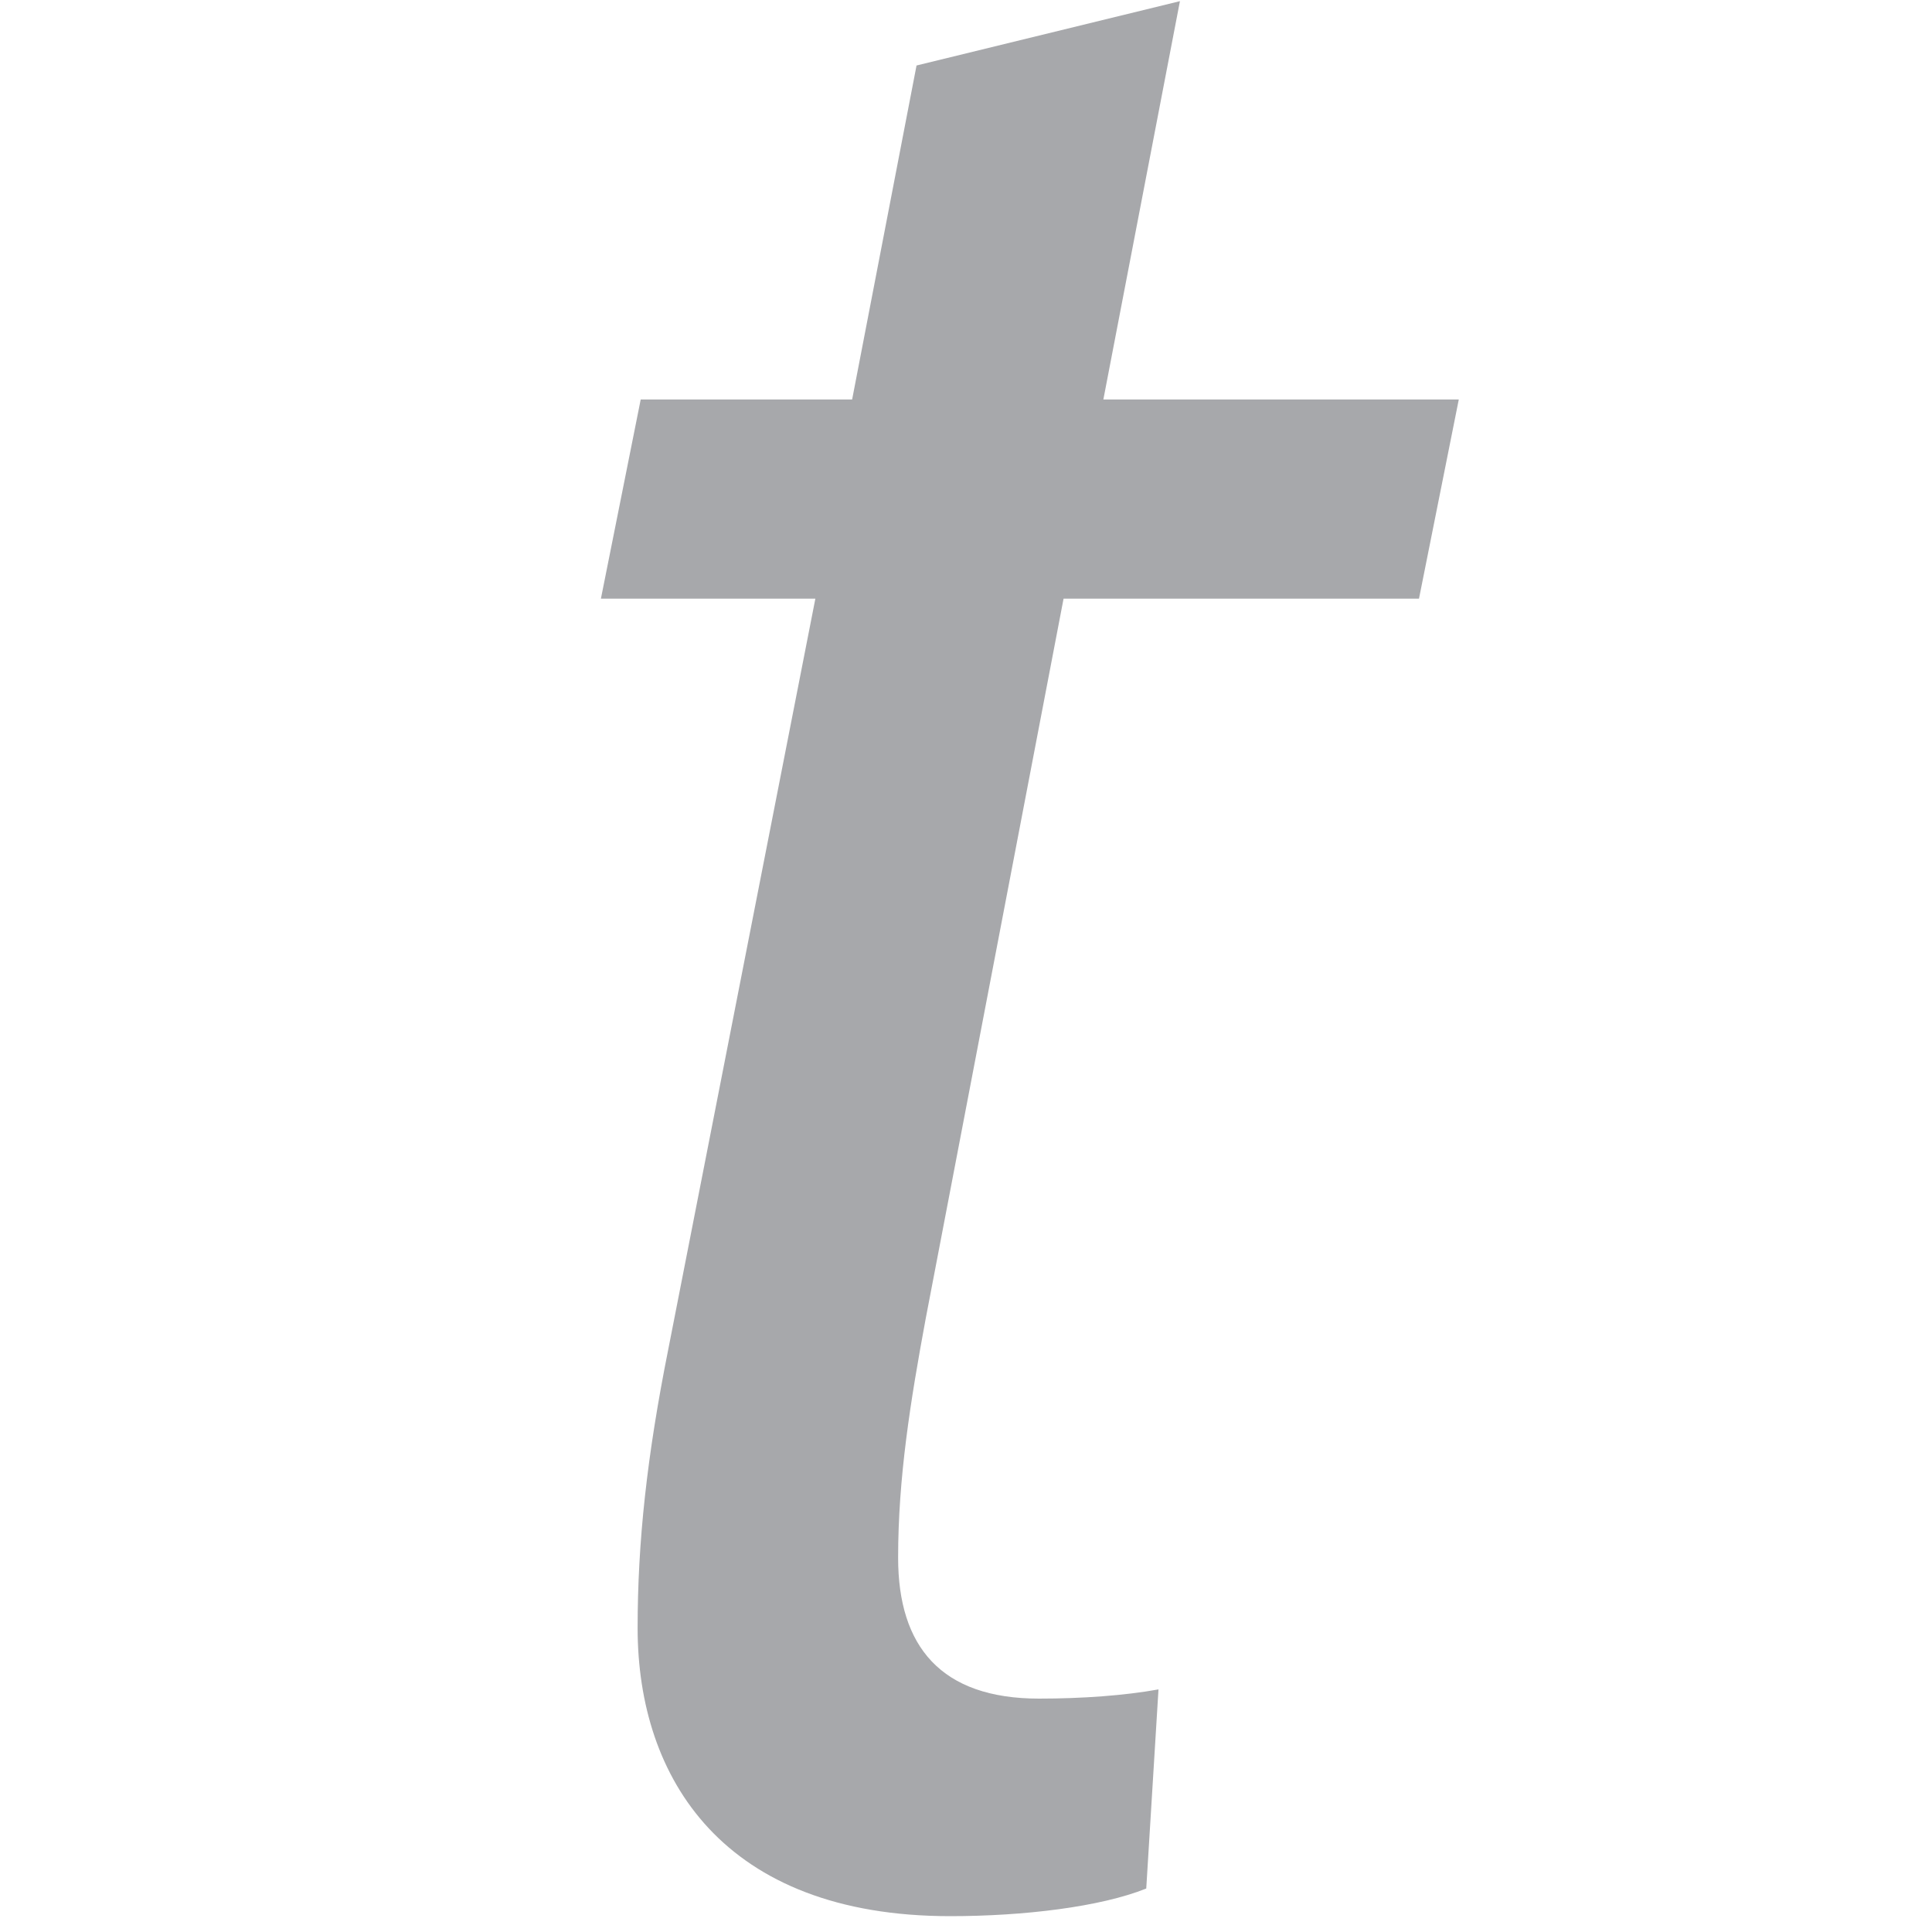 <?xml version="1.0" encoding="utf-8"?>
<!-- Generator: Adobe Illustrator 16.0.0, SVG Export Plug-In . SVG Version: 6.00 Build 0)  -->
<!DOCTYPE svg PUBLIC "-//W3C//DTD SVG 1.1//EN" "http://www.w3.org/Graphics/SVG/1.1/DTD/svg11.dtd">
<svg version="1.1" id="Layer_1" xmlns="http://www.w3.org/2000/svg" xmlns:xlink="http://www.w3.org/1999/xlink" x="0px" y="0px"
	 width="30px" height="30px" viewBox="0 0 30 30" enable-background="new 0 0 30 30" xml:space="preserve">
<g>
	<path fill="#A7A8AB" d="M18.322,0.018l-1.189,6.185h5.519l-0.618,3.093h-5.519l-2.141,11.181c-0.238,1.284-0.428,2.474-0.428,3.711
		c0,1.38,0.666,2.188,2.188,2.188c0.666,0,1.332-0.048,1.855-0.143l-0.19,3.092c-0.714,0.286-1.903,0.429-3.045,0.429
		c-3.521,0-4.853-2.141-4.853-4.473c0-1.332,0.143-2.664,0.476-4.329l2.284-11.656h-3.33l0.618-3.093h3.283l1-5.186L18.322,0.018z"
		/>
</g>
</svg>
